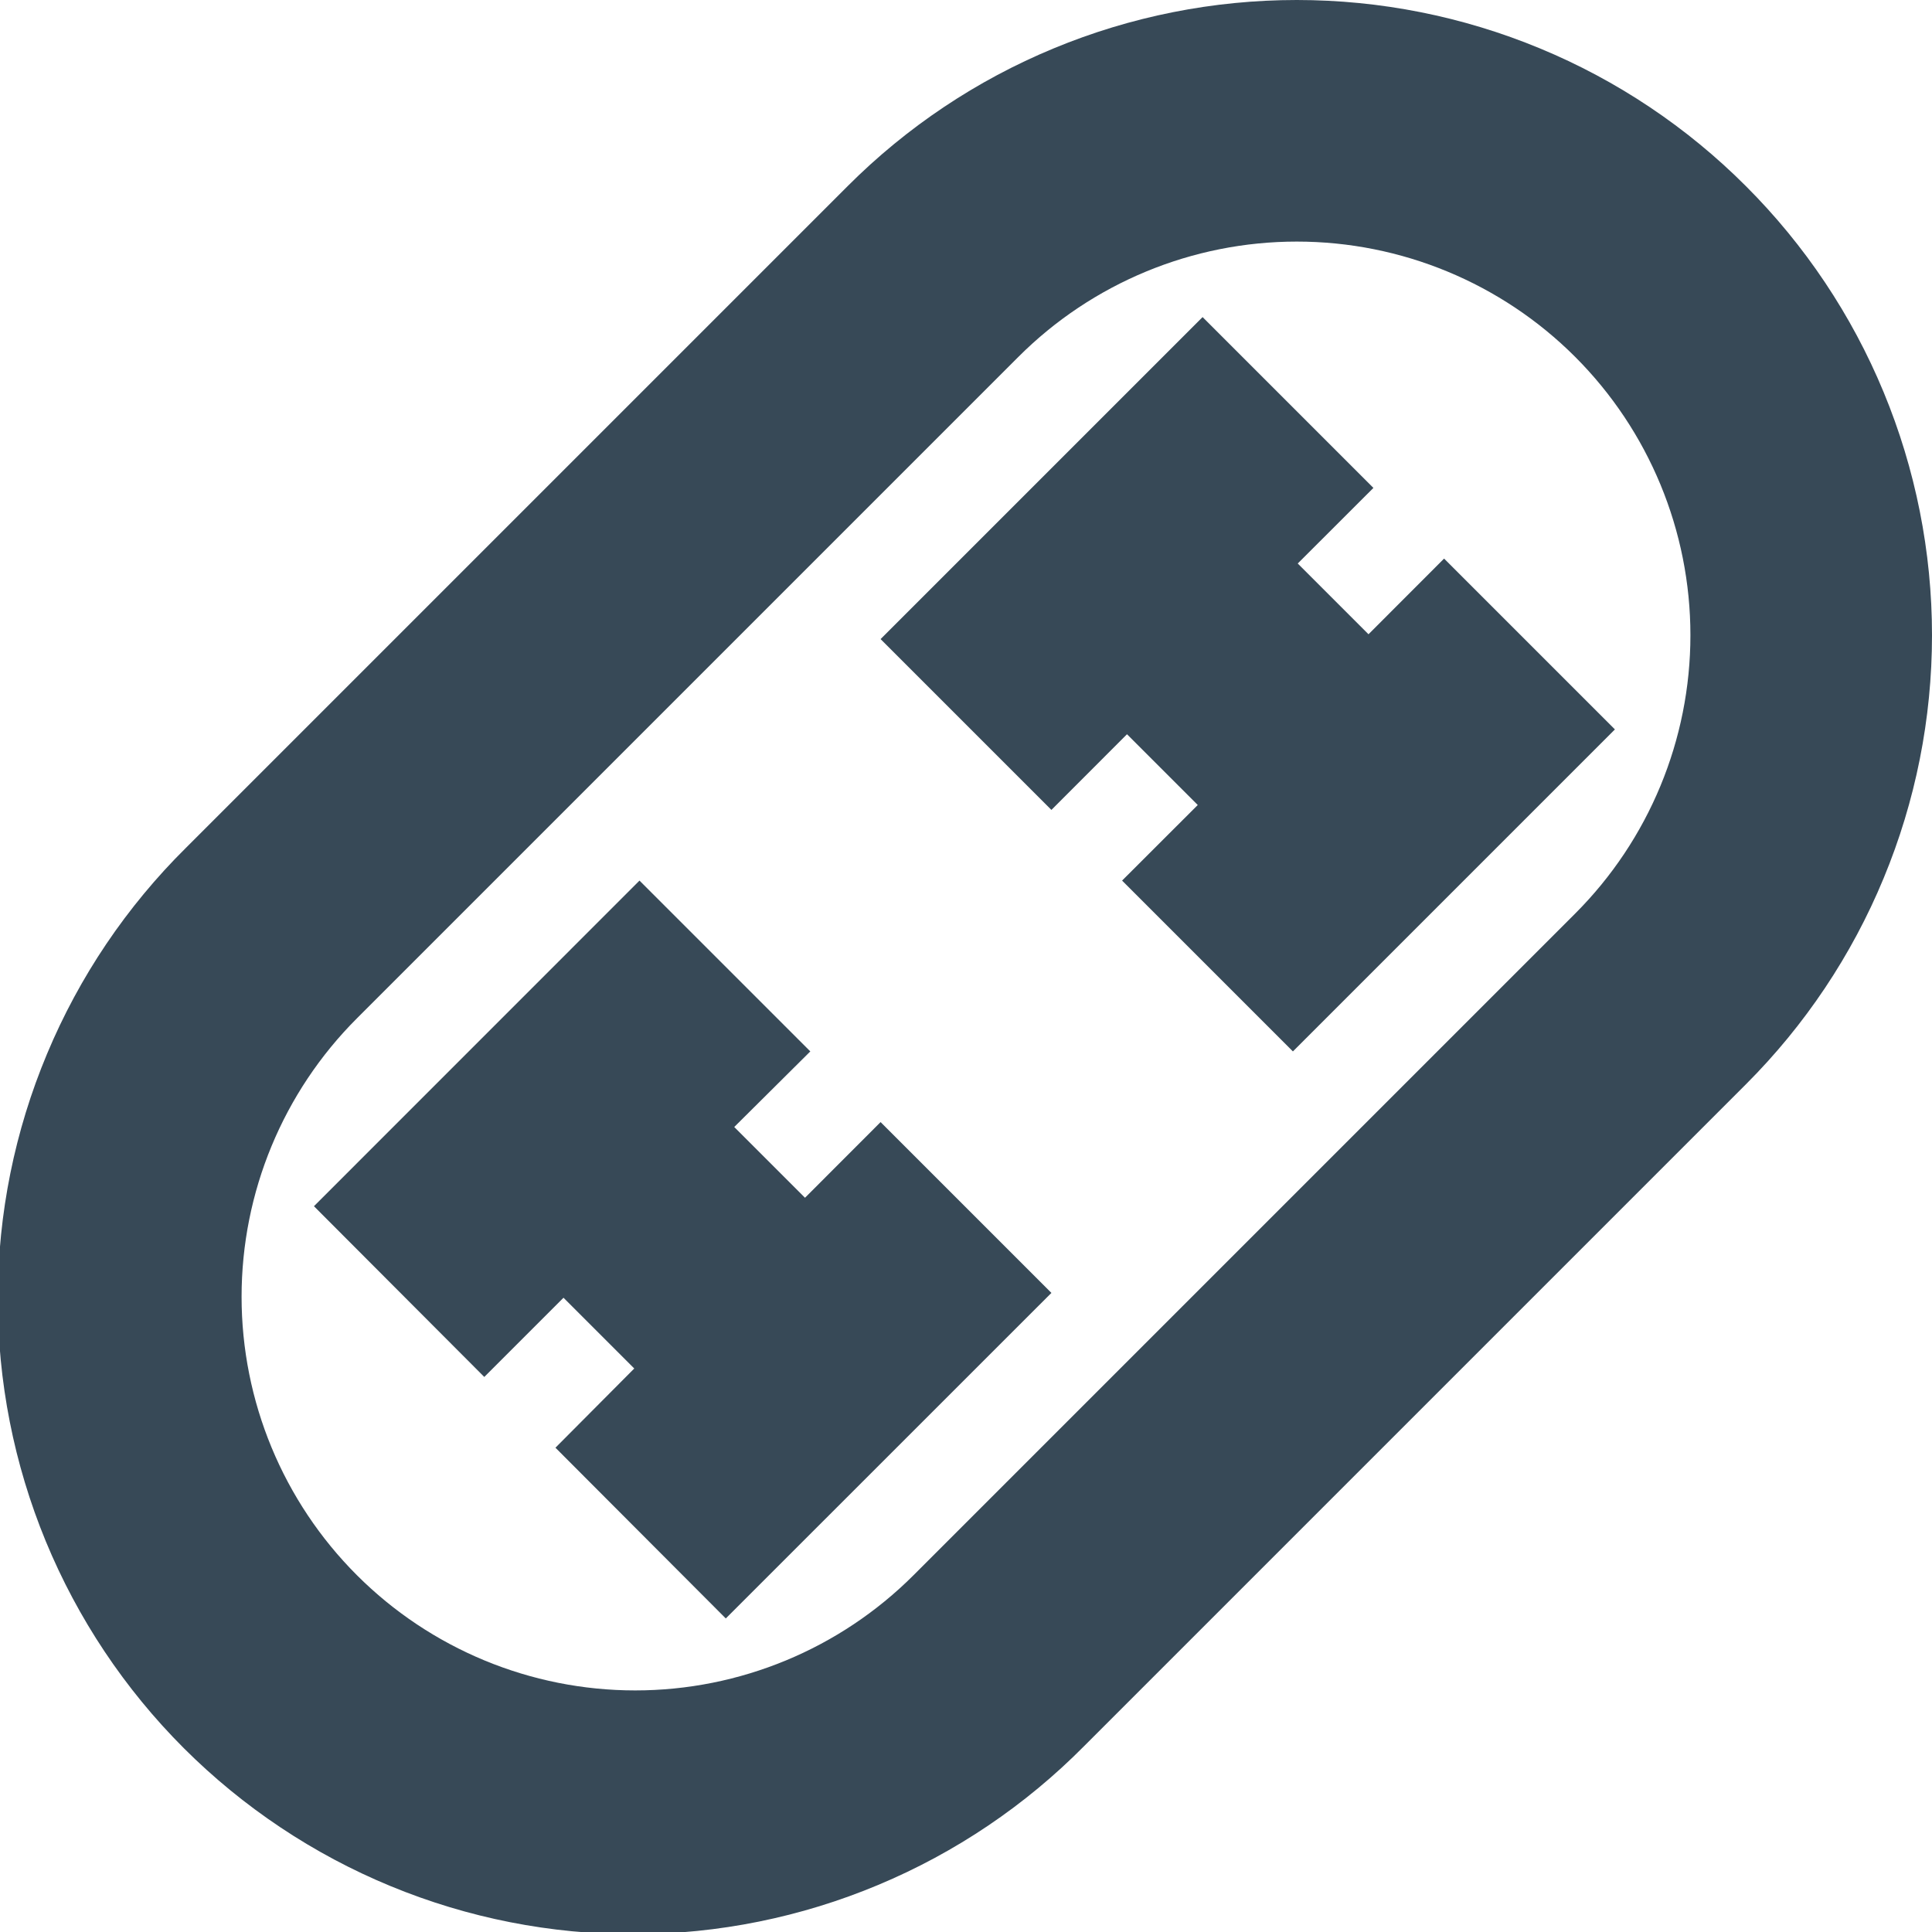 <svg width="24" height="24" viewBox="0 0 24 24" fill="none" xmlns="http://www.w3.org/2000/svg">
<g clip-path="url(#clip0_406_45)">
<path d="M21.688 2.312C20.956 1.579 20.086 0.997 19.129 0.601C18.171 0.204 17.145 -0 16.109 -0C15.073 -0 14.047 0.204 13.089 0.601C12.132 0.997 11.262 1.579 10.53 2.312L2.312 10.53C1.573 11.261 0.986 12.131 0.585 13.09C0.183 14.049 -0.025 15.078 -0.027 16.117C-0.03 17.157 0.173 18.186 0.569 19.147C0.966 20.108 1.548 20.981 2.283 21.716C3.019 22.451 3.892 23.034 4.852 23.43C5.813 23.827 6.843 24.03 7.883 24.027C8.922 24.025 9.951 23.817 10.91 23.415C11.869 23.014 12.739 22.427 13.47 21.688L21.688 13.47C22.421 12.737 23.003 11.868 23.399 10.91C23.796 9.953 24 8.927 24 7.891C24 6.855 23.796 5.829 23.399 4.871C23.003 3.914 22.421 3.044 21.688 2.312ZM19.567 11.349L11.349 19.567C10.432 20.484 9.188 20.999 7.891 20.999C6.594 20.999 5.35 20.484 4.433 19.567C3.516 18.65 3.001 17.406 3.001 16.109C3.001 14.812 3.516 13.568 4.433 12.651L12.651 4.433C13.568 3.516 14.812 3.001 16.109 3.001C17.406 3.001 18.65 3.516 19.567 4.433C20.484 5.35 20.999 6.594 20.999 7.891C20.999 9.188 20.484 10.432 19.567 11.349ZM17.939 6.939L20.061 9.061L16.061 13.061L13.939 10.939L14.879 10L14 9.121L13.061 10.061L10.939 7.939L14.939 3.939L17.061 6.061L16.121 7L17 7.879L17.939 6.939ZM10.939 13.939L13.061 16.061L9.016 20.105L6.9 17.984L7.879 17L7 16.121L6.016 17.105L3.9 14.984L7.944 10.939L10.066 13.061L9.121 14L10 14.879L10.939 13.939Z" fill="#374957"/>
</g>
<defs>
<clipPath id="clip0_406_45">
<rect width="24" height="24" fill="white"/>
</clipPath>
</defs>
</svg>
